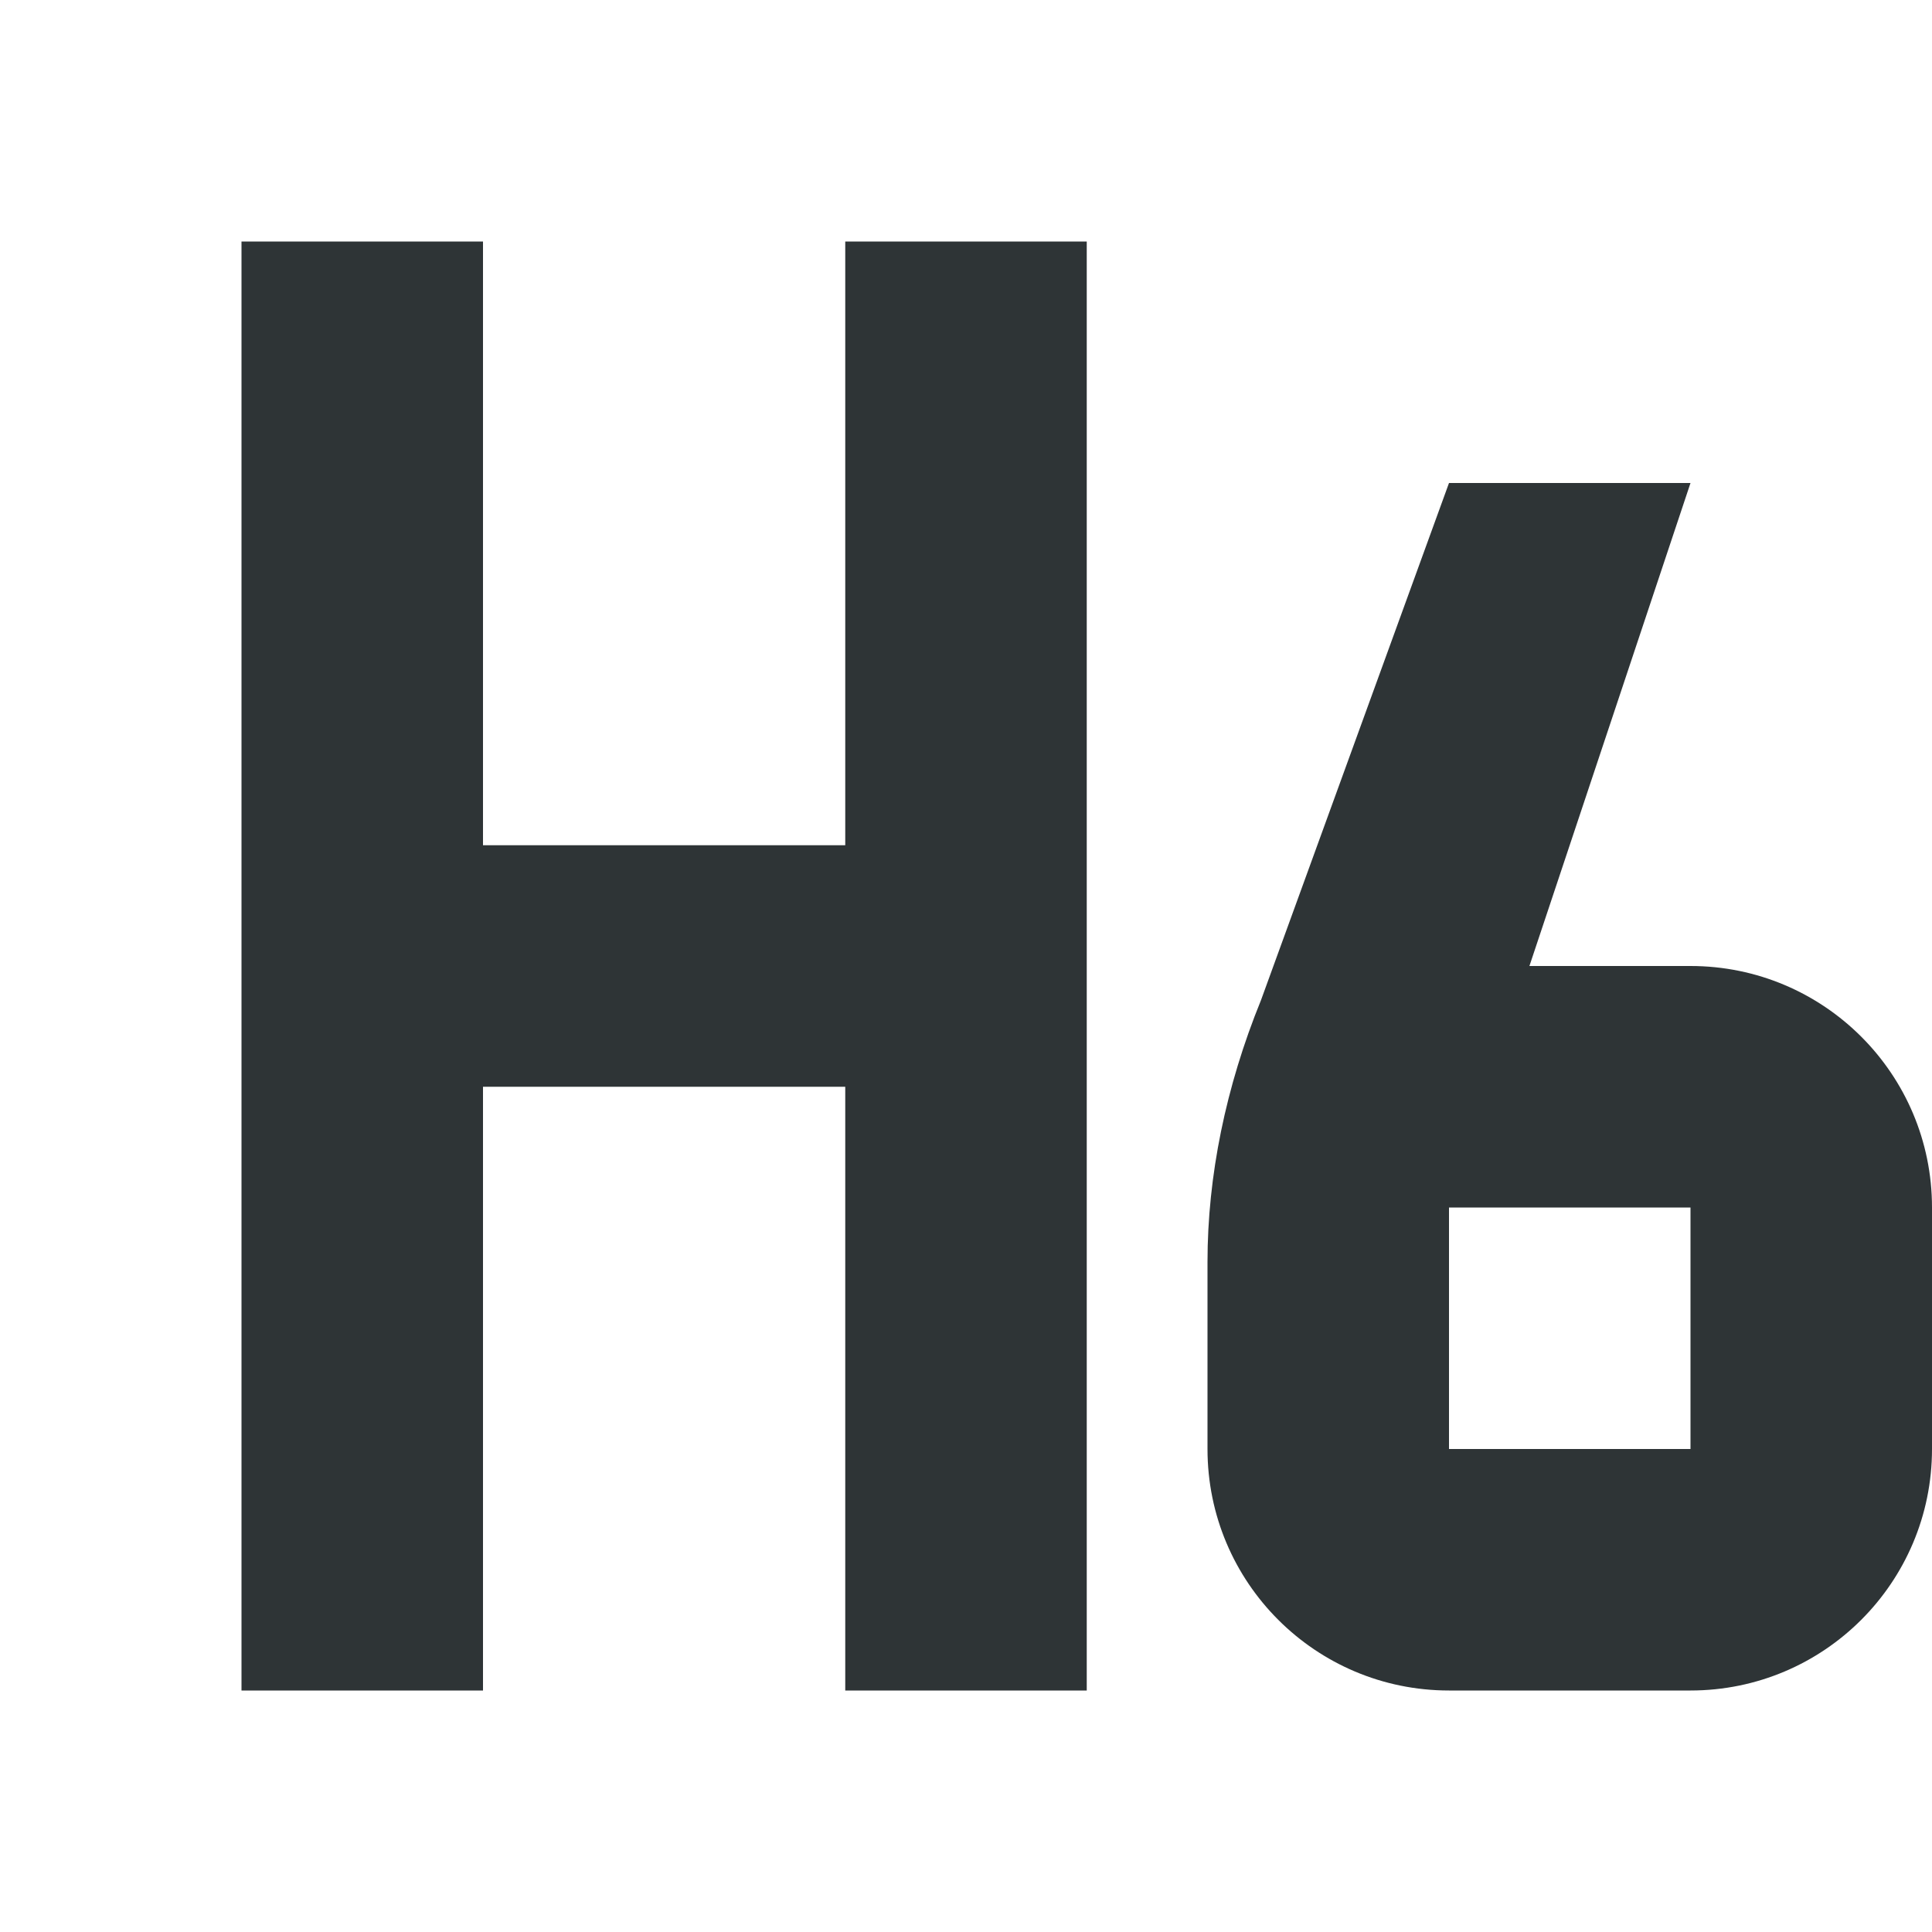 <svg viewBox="0 0 16 16" xmlns="http://www.w3.org/2000/svg"><path d="m2 2v12h2v-5h3v5h2v-12h-2v5h-3v-5zm10 2-1.557 4.283c-.292.717-.443 1.457-.443 2.168v1.549c0 1.105.895 2 2 2h2c1.105 0 2-.895 2-2v-2c0-1.105-.895-2-2-2h-1.334l1.334-4zm0 6h2v2h-2z" fill="#2e3436"/></svg>